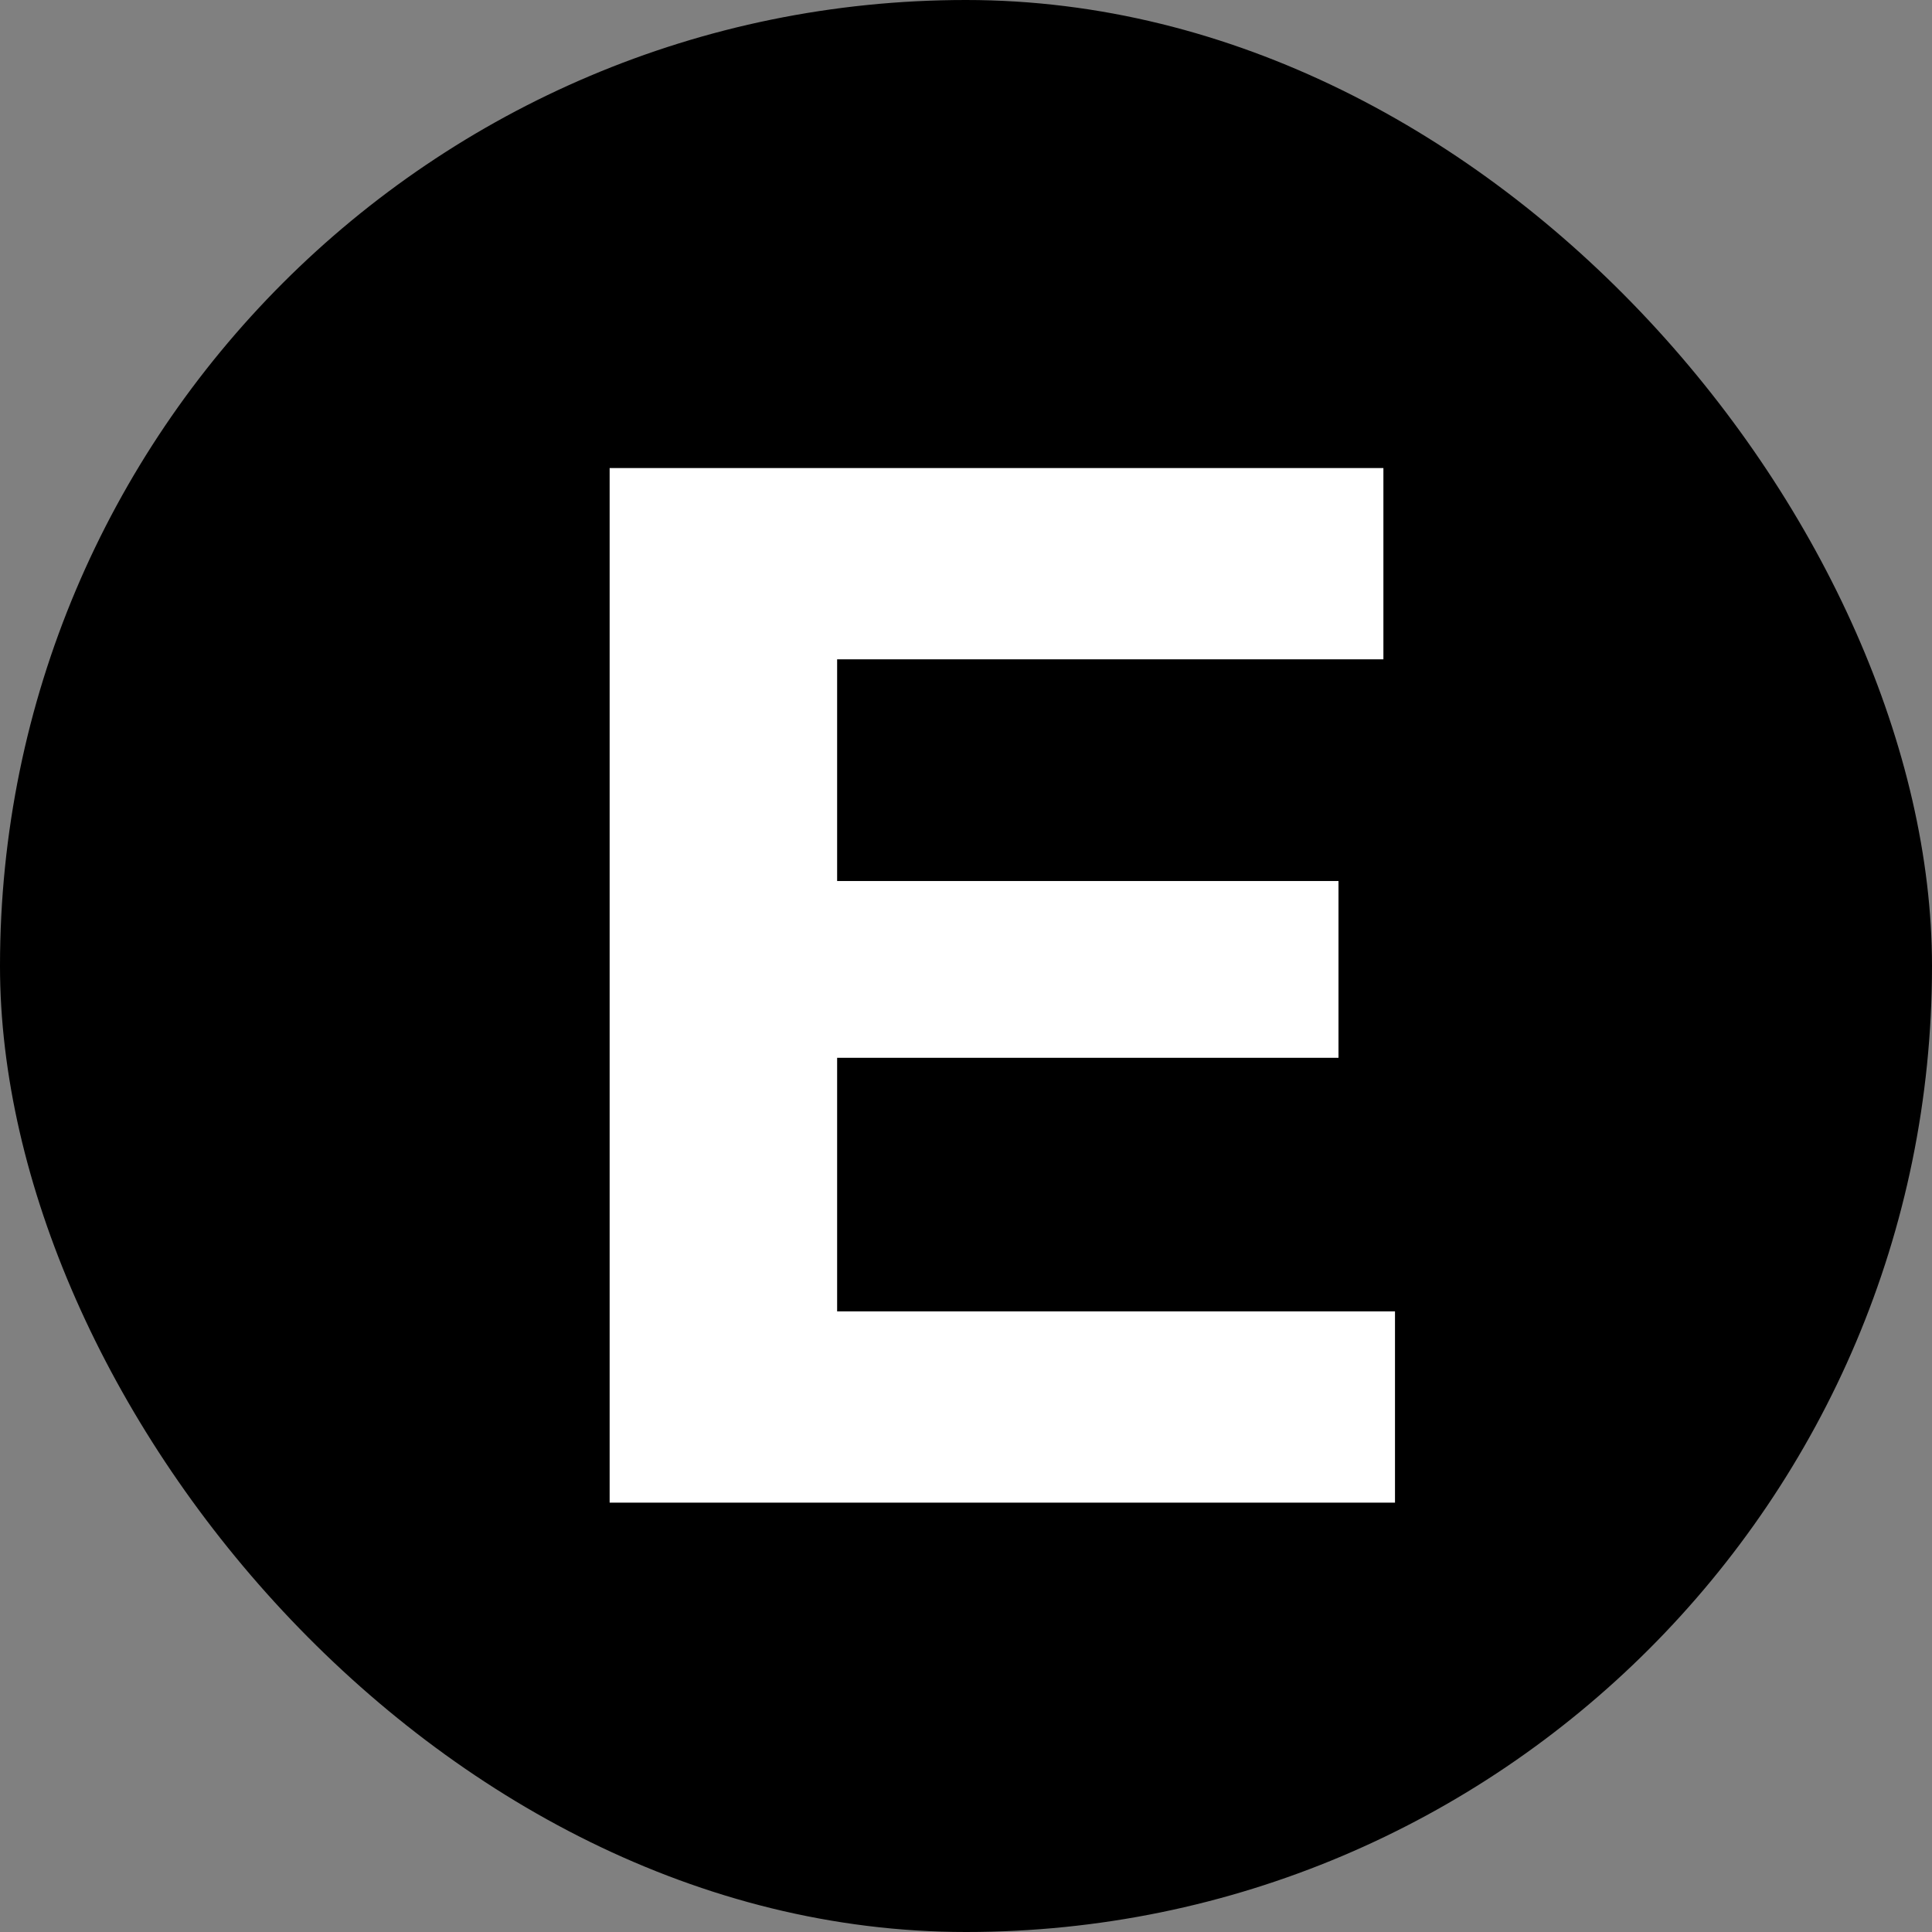 <svg preserveAspectRatio="xMinYMin meet" viewBox="0 0 64 64" fill="none" xmlns="http://www.w3.org/2000/svg">
    <rect x="0" y="0" width="64" height="64" fill="#808080" stroke="none"/>
    <rect width="64" height="64" rx="32" fill="currentColor" />
    <path
        d="M20.195 15.505H45.827V21.841H27.731V29.185H44.339V35.041H27.731V43.441H46.211V49.777H20.195V15.505Z"
        fill="white" />
</svg>